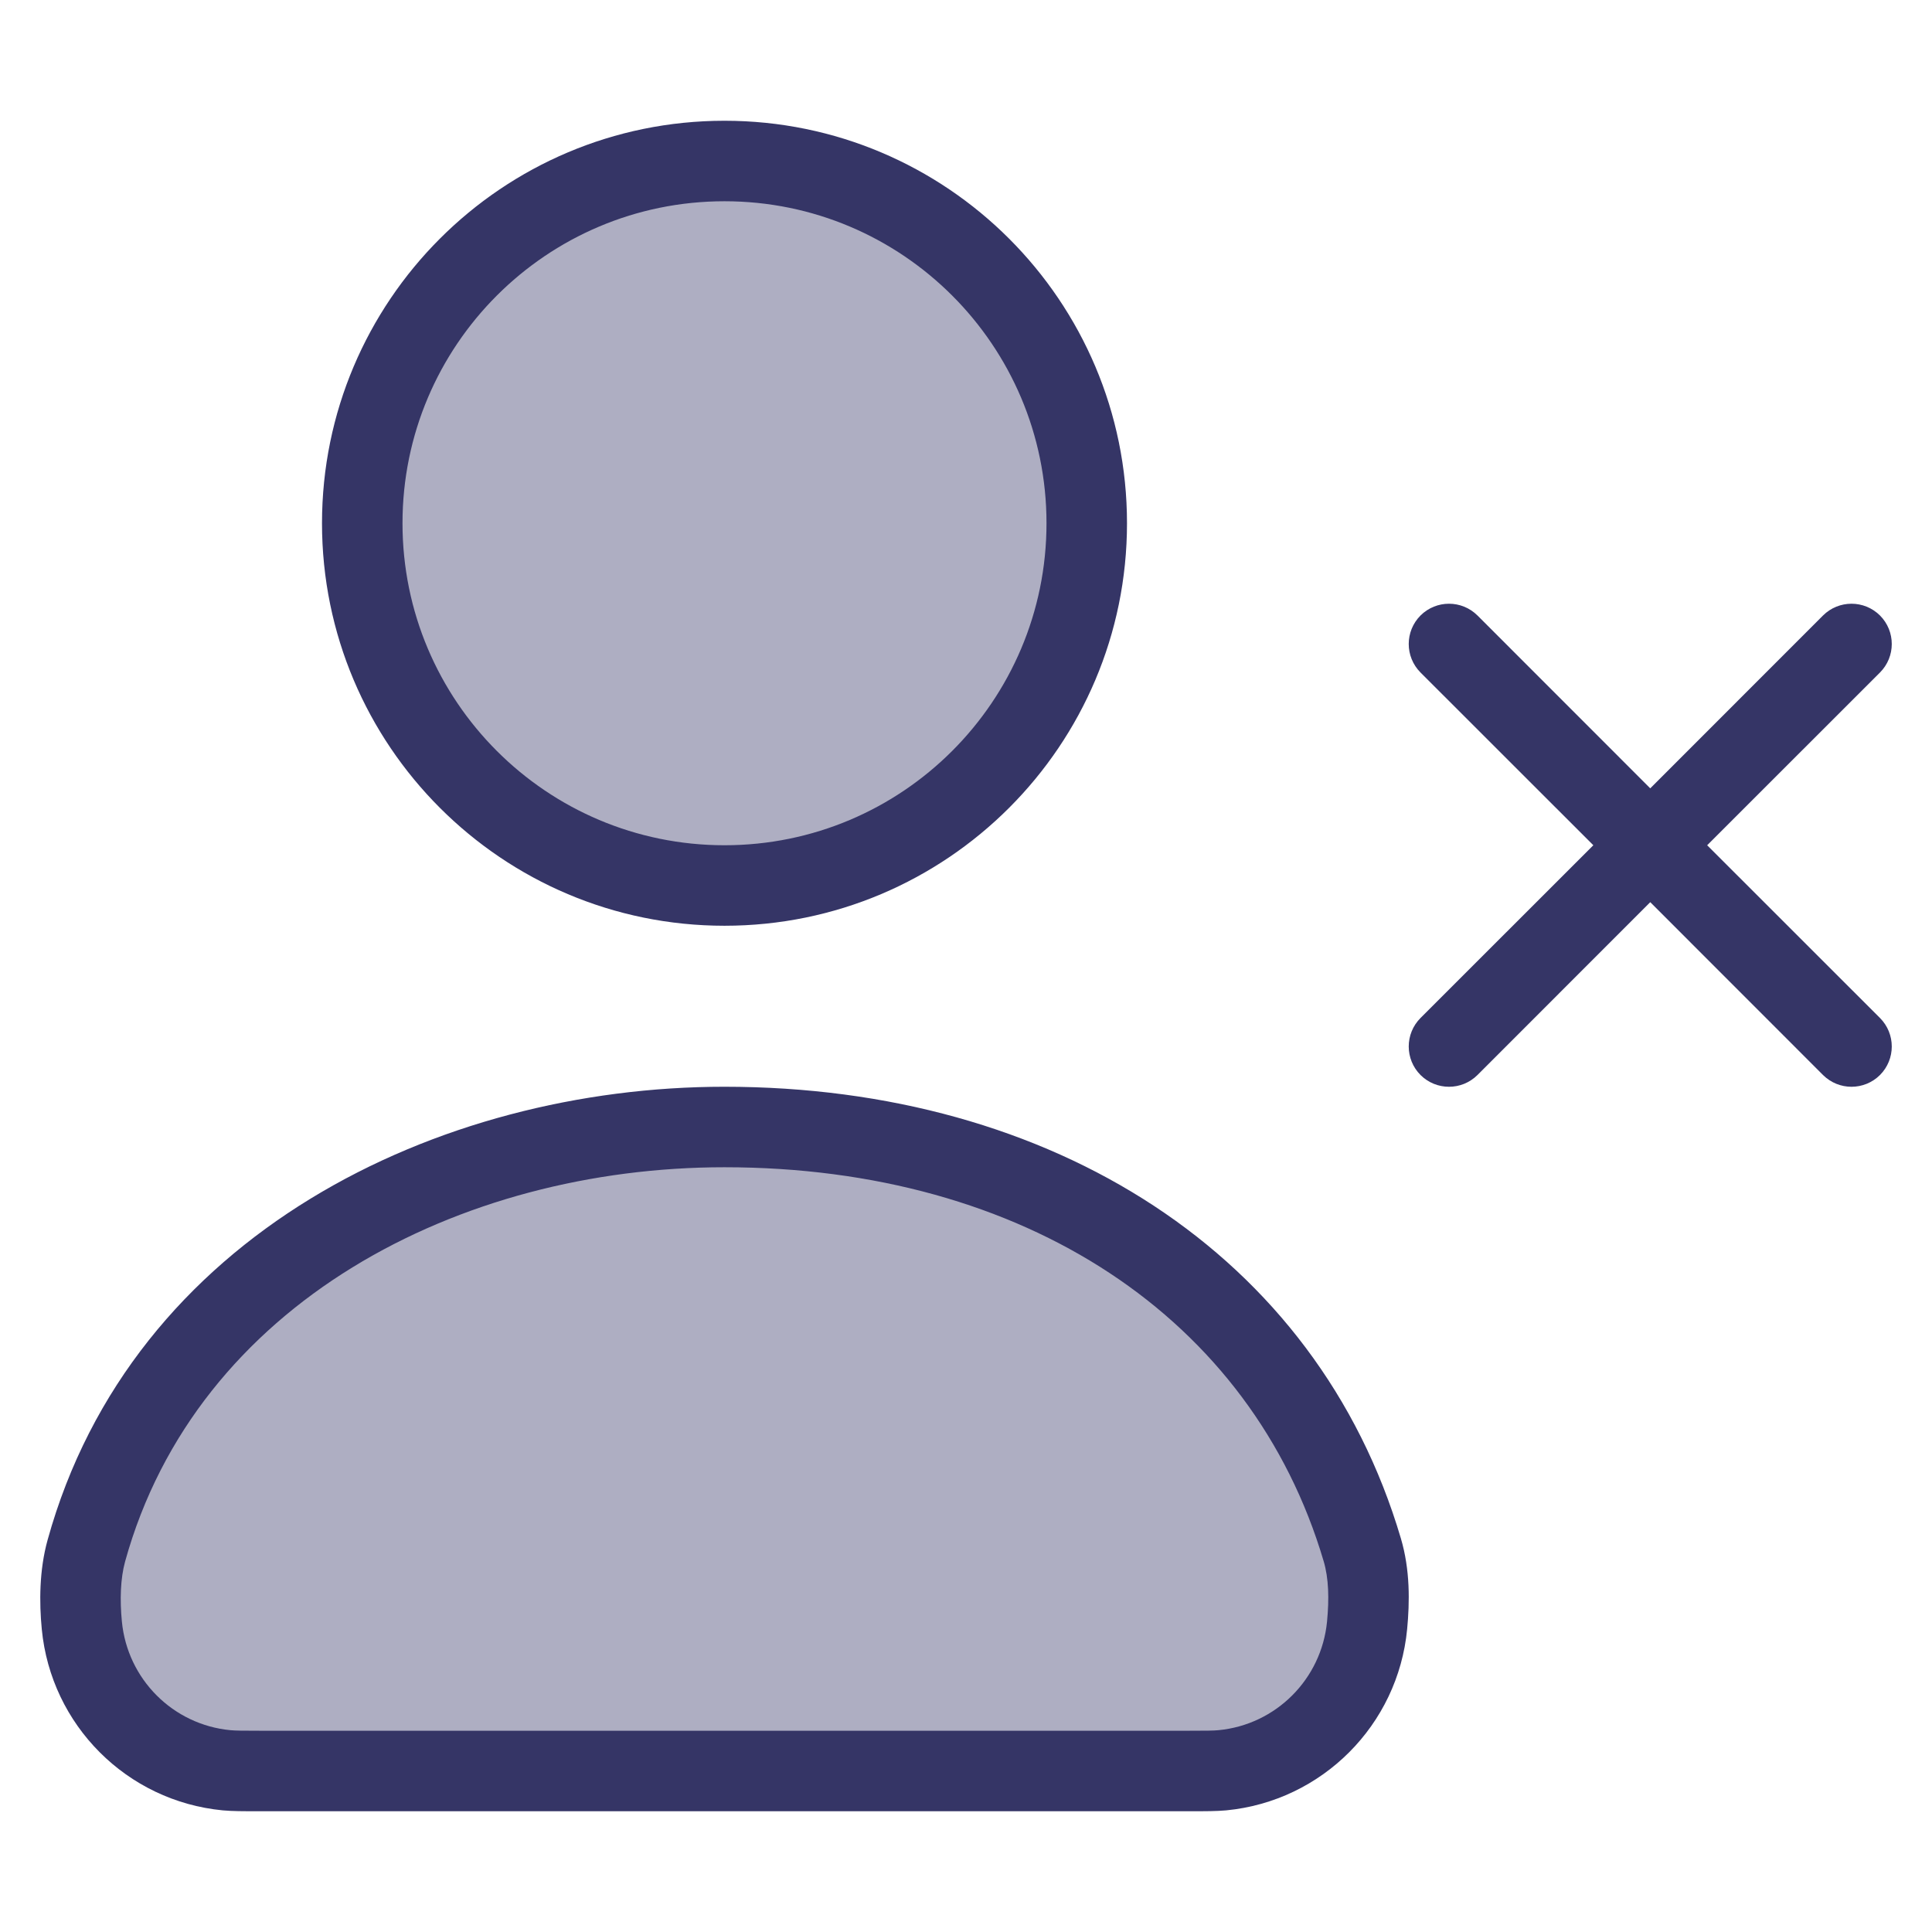 <svg width="24" height="24" viewBox="0 0 24 24" fill="none" xmlns="http://www.w3.org/2000/svg">
<g opacity="0.4">
<path d="M9 11C11.485 11 13.5 8.985 13.5 6.5C13.5 4.015 11.485 2 9 2C6.515 2 4.5 4.015 4.5 6.5C4.5 8.985 6.515 11 9 11Z" fill="#353566"/>
<path d="M2.815 21.991C2.91 22 3.023 22 3.248 22H14.751C14.976 22 15.089 22 15.184 21.991C16.137 21.9 16.891 21.145 16.982 20.191C17.012 19.881 17.012 19.553 16.923 19.252C15.954 15.974 12.898 14 8.999 14C5.577 14 2.043 15.76 1.073 19.265C0.991 19.558 0.987 19.889 1.016 20.191C1.108 21.144 1.862 21.899 2.815 21.991Z" fill="#353566"/>
</g>
<path fill-rule="evenodd" clip-rule="evenodd" d="M9 1.5C6.239 1.5 4 3.739 4 6.5C4 9.261 6.239 11.5 9 11.5C11.761 11.5 14 9.261 14 6.5C14 3.739 11.761 1.5 9 1.5ZM5 6.5C5 4.291 6.791 2.5 9 2.5C11.209 2.5 13 4.291 13 6.5C13 8.709 11.209 10.5 9 10.5C6.791 10.5 5 8.709 5 6.5Z" fill="#353566"/>
<path fill-rule="evenodd" clip-rule="evenodd" d="M8.999 13.5C5.442 13.5 1.642 15.334 0.591 19.131C0.487 19.506 0.487 19.905 0.519 20.238C0.633 21.43 1.575 22.374 2.767 22.489C2.886 22.5 3.022 22.5 3.22 22.5H14.779C14.977 22.5 15.112 22.5 15.232 22.489C16.423 22.374 17.366 21.43 17.48 20.238C17.512 19.902 17.518 19.5 17.402 19.11C16.357 15.575 13.068 13.5 8.999 13.5ZM1.554 19.398C2.444 16.185 5.712 14.5 8.999 14.5C12.728 14.5 15.55 16.374 16.443 19.394C16.506 19.606 16.512 19.86 16.485 20.143C16.416 20.859 15.85 21.425 15.136 21.493C15.071 21.499 14.988 21.5 14.751 21.5H3.248C3.011 21.5 2.928 21.499 2.862 21.493C2.148 21.425 1.583 20.859 1.514 20.143C1.488 19.872 1.496 19.609 1.554 19.398Z" fill="#353566"/>
<path d="M23.354 13.354C23.158 13.549 22.842 13.549 22.646 13.354L20.5 11.207L18.354 13.354C18.158 13.549 17.842 13.549 17.646 13.354C17.451 13.158 17.451 12.842 17.646 12.646L19.793 10.5L17.646 8.354C17.451 8.158 17.451 7.842 17.646 7.646C17.842 7.451 18.158 7.451 18.354 7.646L20.5 9.793L22.646 7.646C22.842 7.451 23.158 7.451 23.354 7.646C23.549 7.842 23.549 8.158 23.354 8.354L21.207 10.5L23.354 12.646C23.549 12.842 23.549 13.158 23.354 13.354Z" fill="#353566"/>
</svg>
